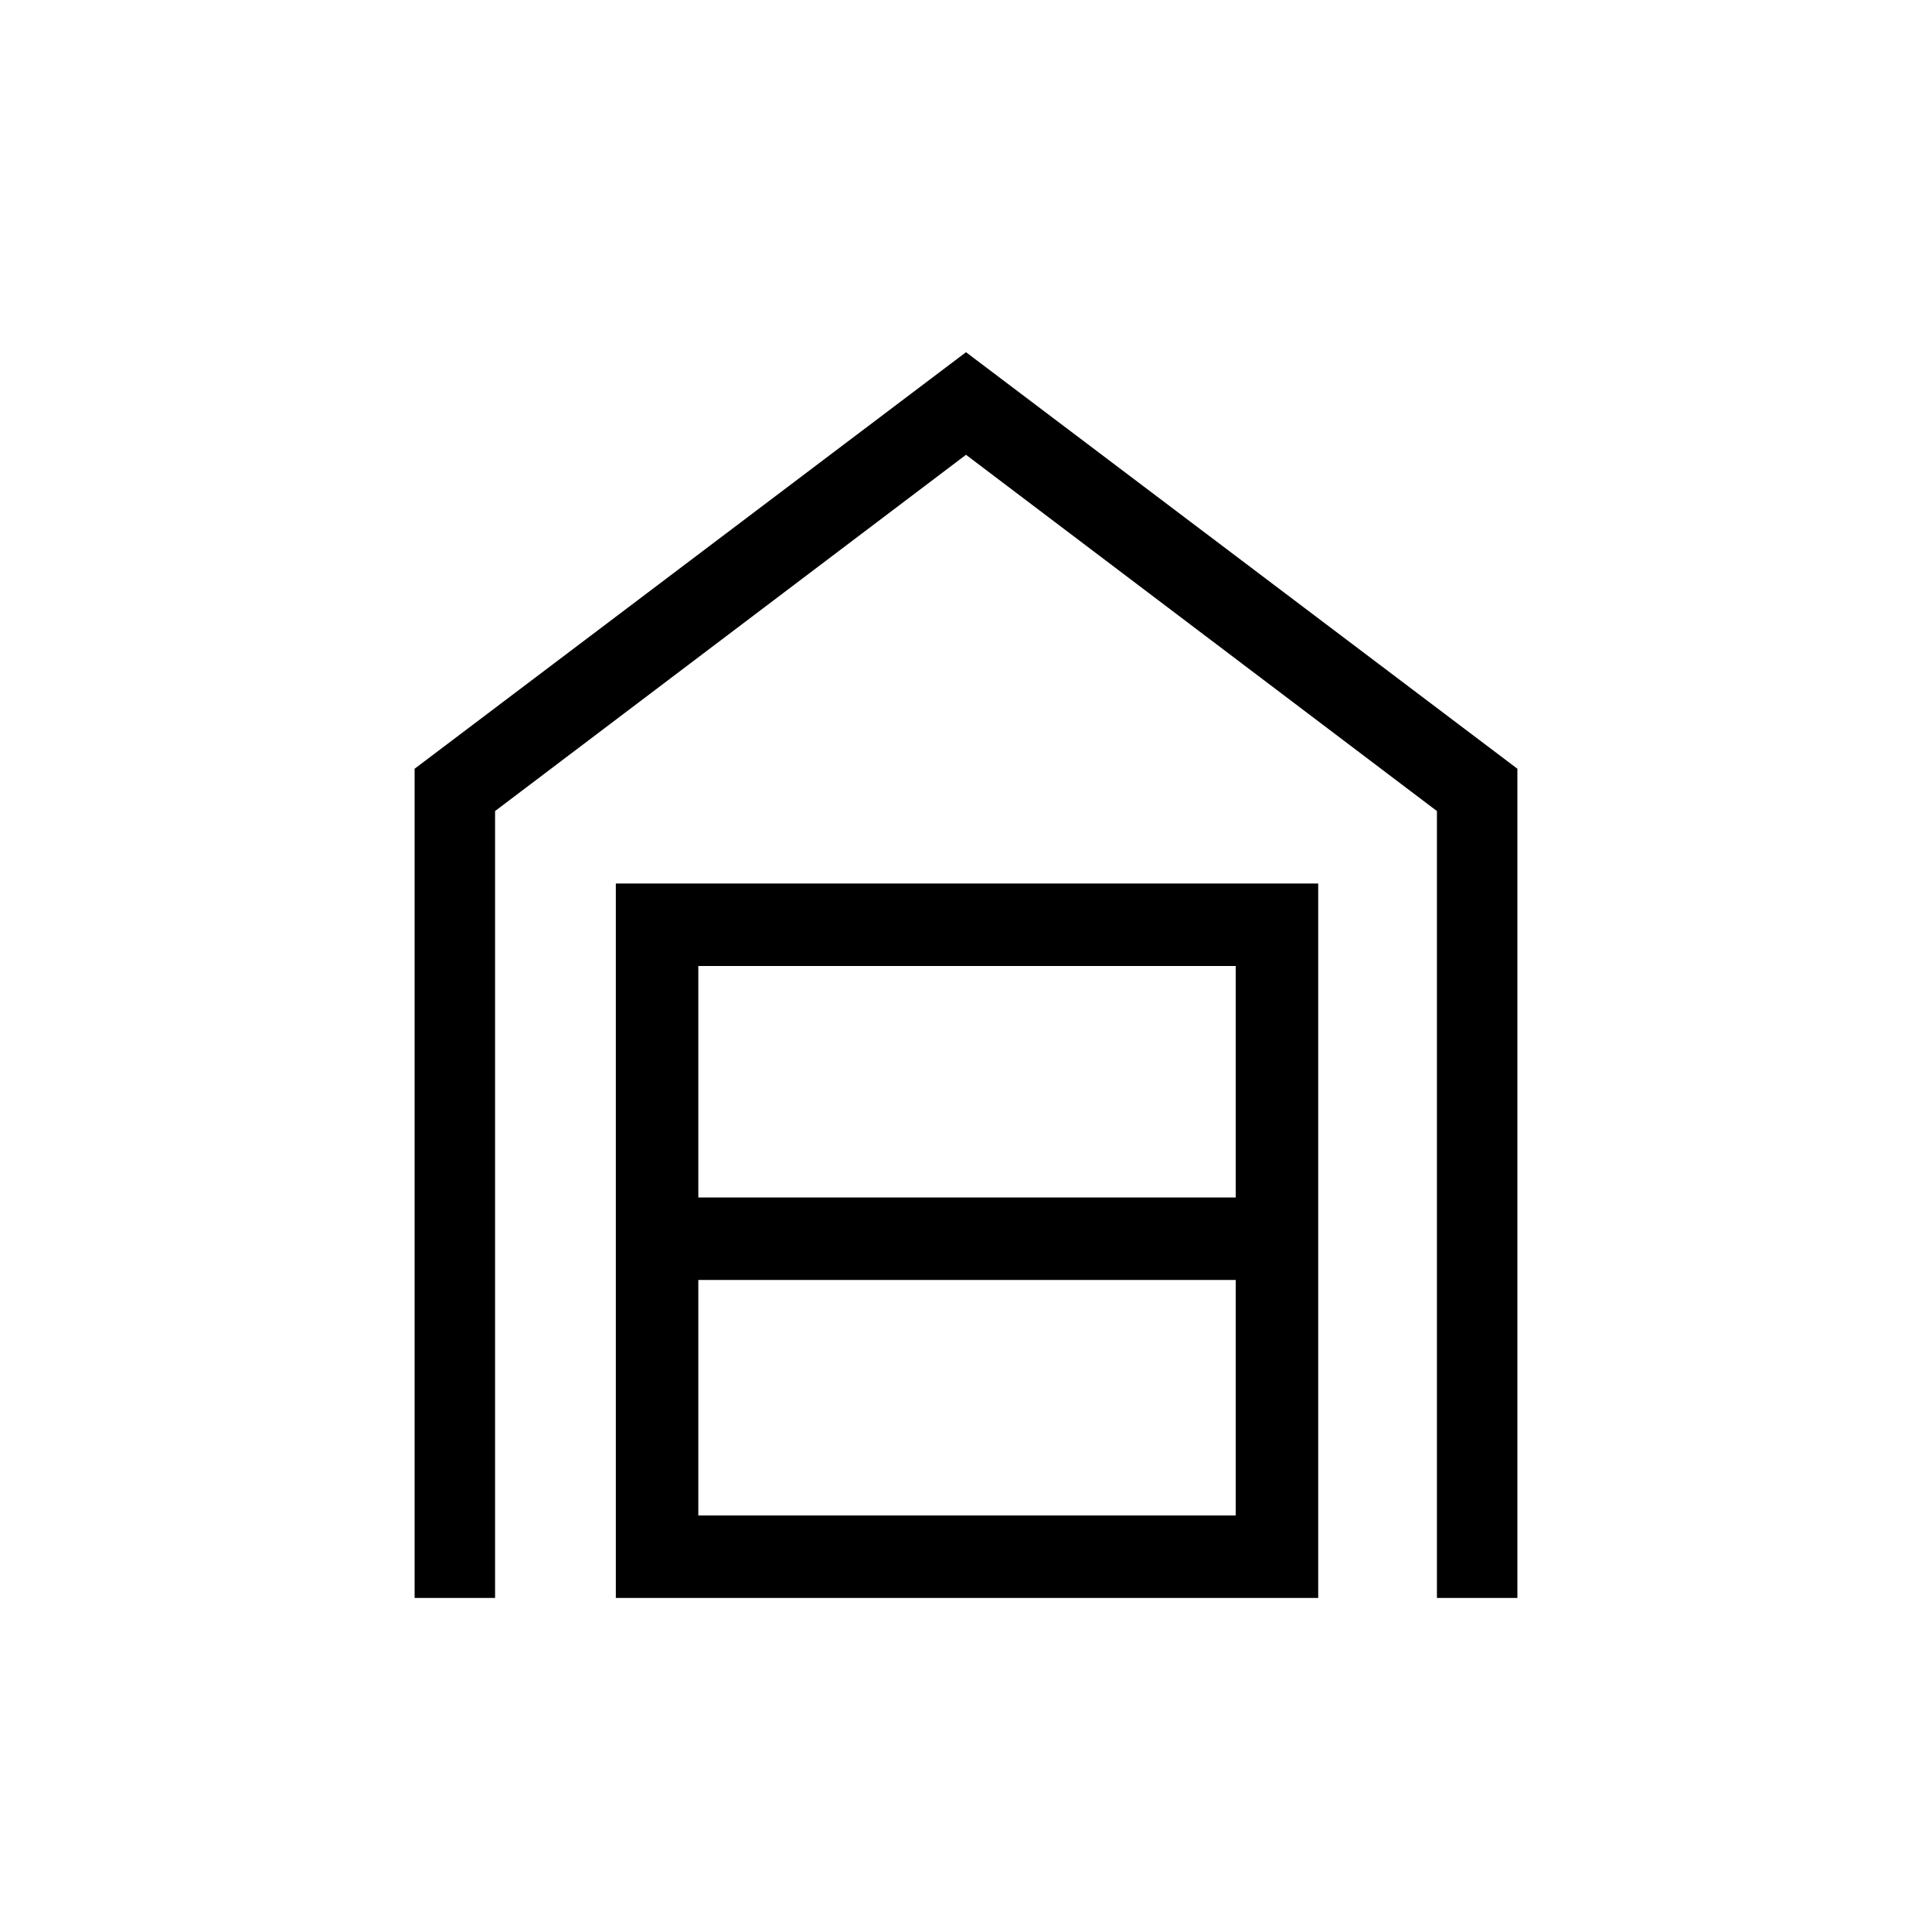 <svg xmlns="http://www.w3.org/2000/svg" height="20" width="20"><path d="M4.292 16.542V7.958L10 3.646l5.708 4.312v8.584h-.833V8.396L10 4.708 5.125 8.396v8.146Zm2.937-.854h5.563V13.25H7.229Zm0-3.292h5.563V10H7.229Zm-.854 4.146V9.146h7.271v7.396Z"/></svg>